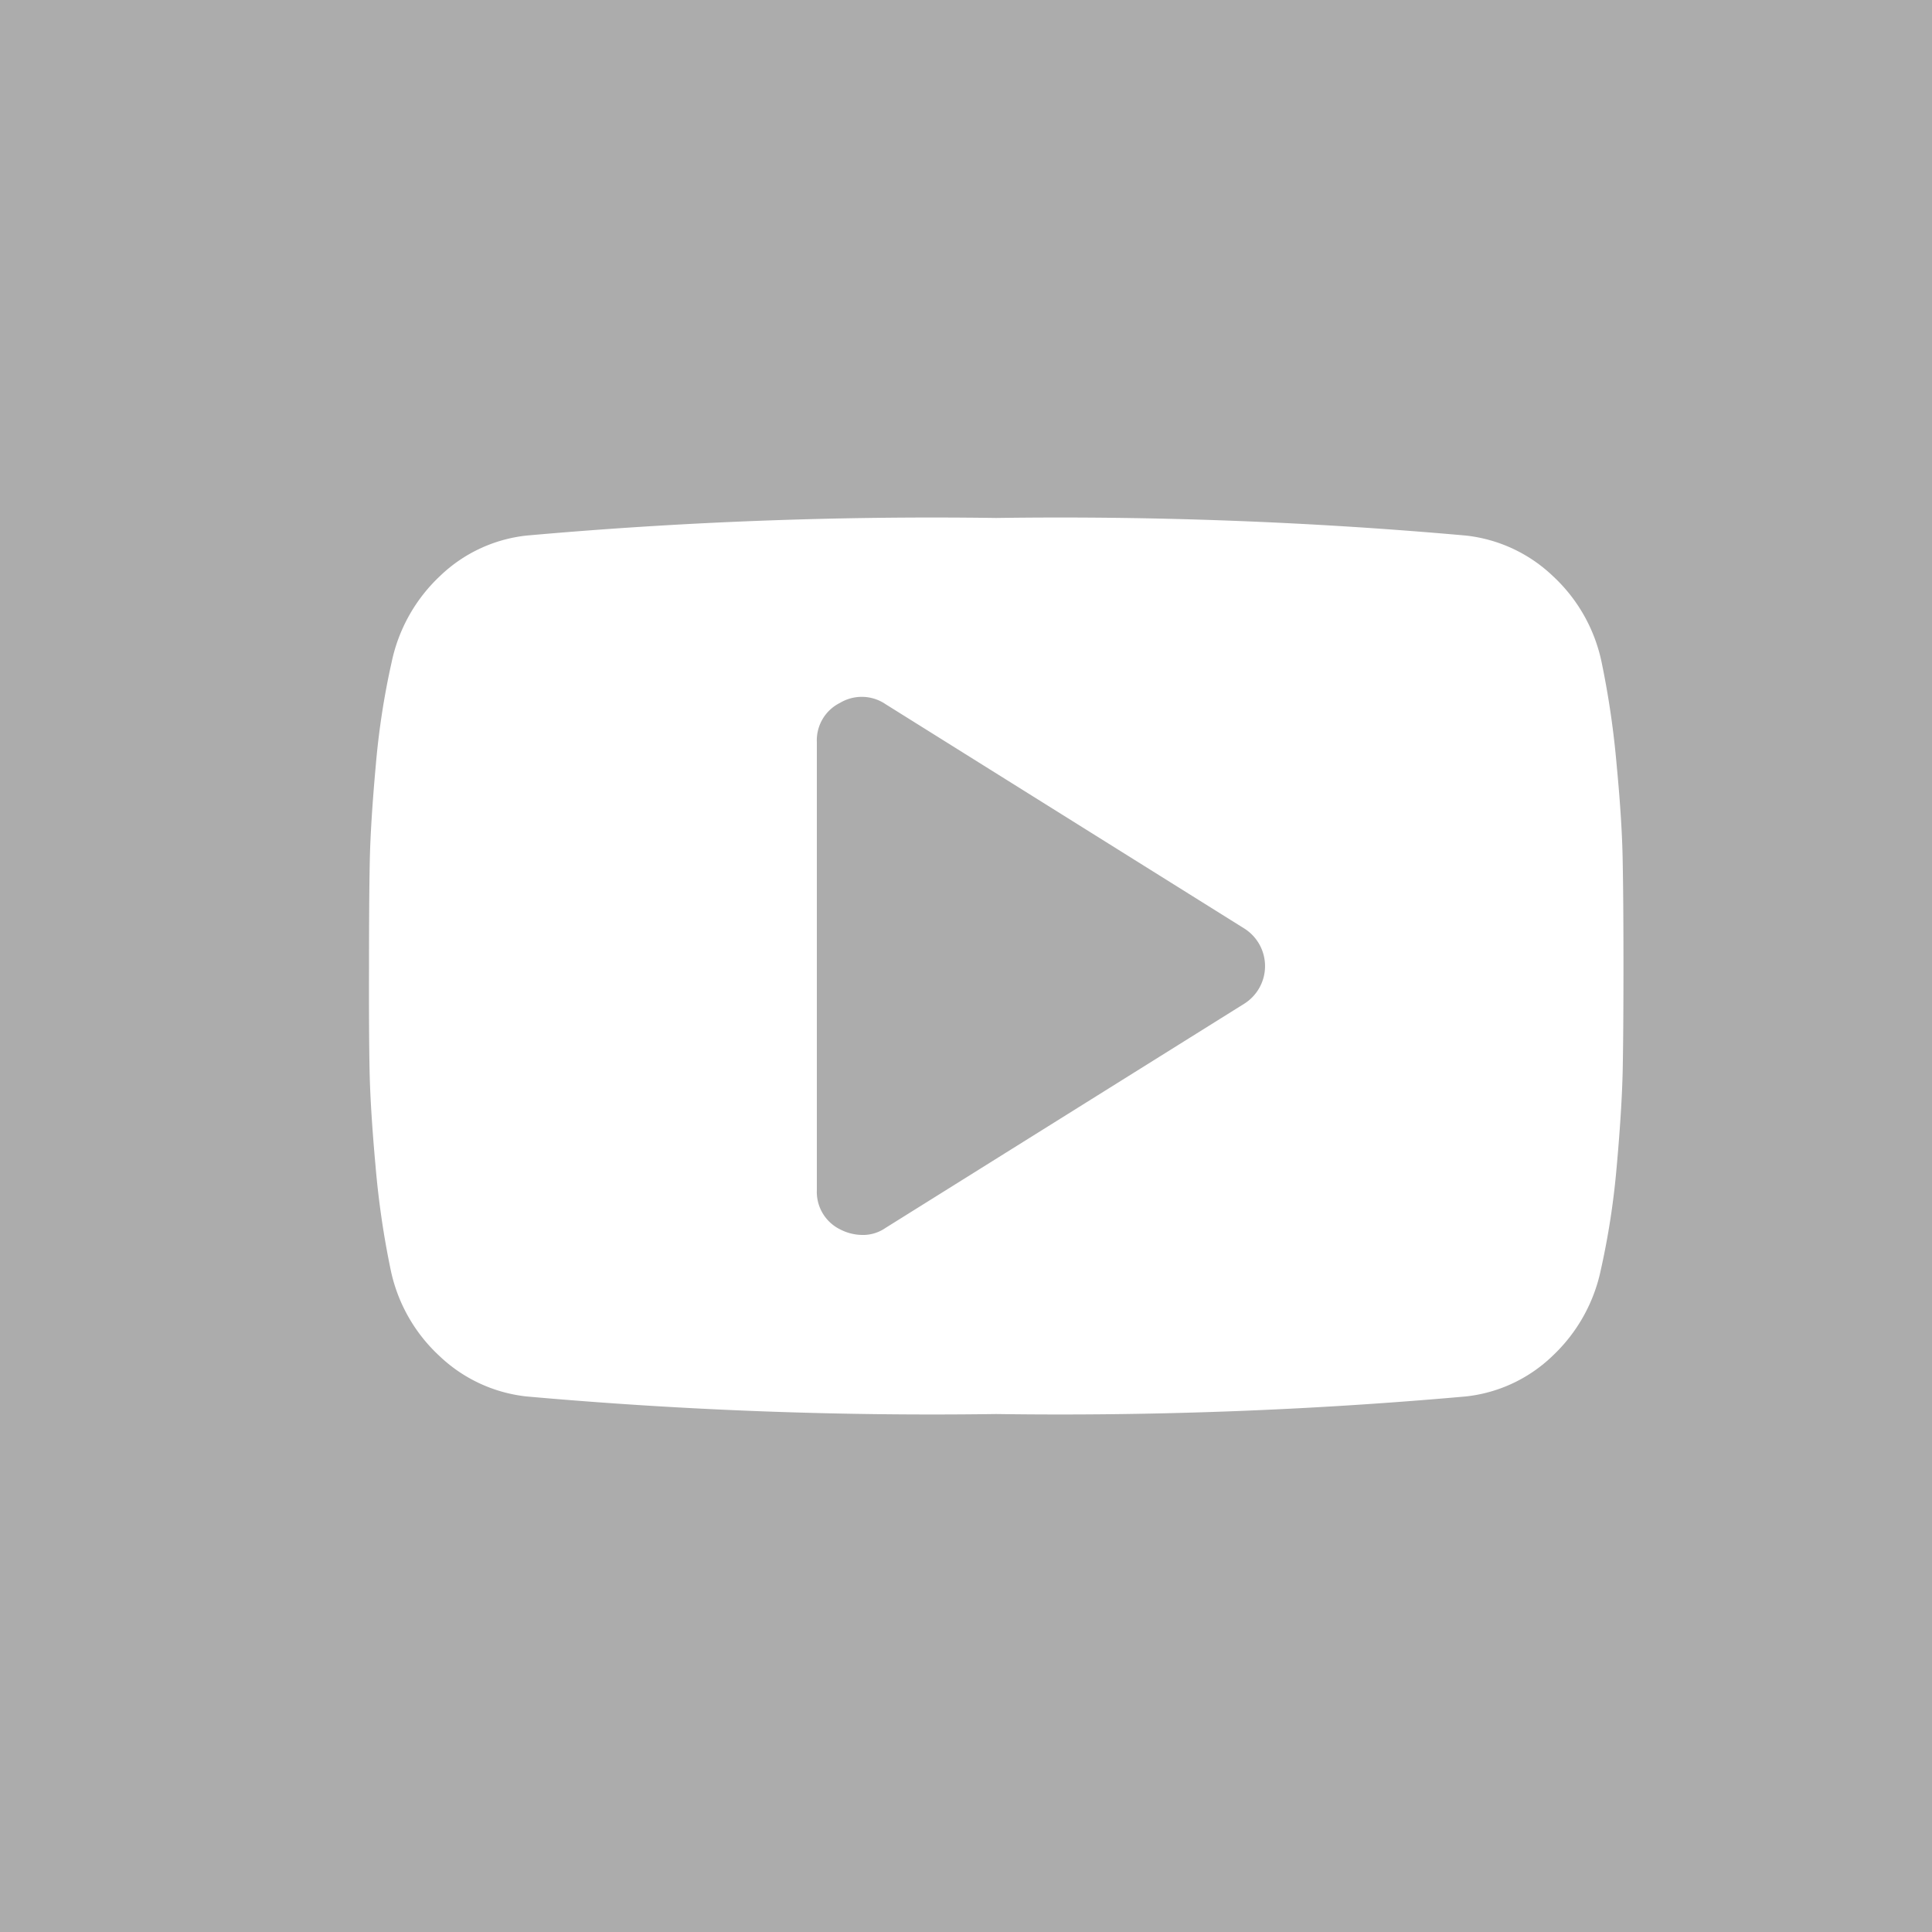 <svg id="Layer_1" data-name="Layer 1" xmlns="http://www.w3.org/2000/svg" width="10" height="10" viewBox="0 0 10 10"><defs><style>.cls-1{fill:#acacac;}.cls-2{fill:#fff;}</style></defs><title>youtube</title><rect class="cls-1" width="10" height="10"/><path class="cls-2" d="M8.399,4.457q.004.196.004.543,0,.348-.004.543c-.003.131-.013.295-.031.495a4.014,4.014,0,0,1-.082.534.85.85,0,0,1-.25.446.764.764,0,0,1-.449.21A23.652,23.652,0,0,1,5.156,7.319,23.649,23.649,0,0,1,2.725,7.228.774.774,0,0,1,2.274,7.018a.84.84,0,0,1-.252-.446,4.517,4.517,0,0,1-.078-.534q-.027-.299-.031-.495Q1.909,5.348,1.91,5q0-.348.004-.543.004-.196.031-.495a3.985,3.985,0,0,1,.082-.534.85.85,0,0,1,.25-.446.764.764,0,0,1,.449-.21A23.648,23.648,0,0,1,5.156,2.681a23.65,23.65,0,0,1,2.431.091.774.774,0,0,1,.451.21.841.841,0,0,1,.252.446,4.555,4.555,0,0,1,.078.534C8.387,4.161,8.397,4.326,8.399,4.457Zm-1.96.739a.23.23,0,0,0,0-.391L4.584,3.645a.219.219,0,0,0-.236-.007.216.216,0,0,0-.12.203v2.319a.216.216,0,0,0,.12.203.254.254,0,0,0,.112.029.204.204,0,0,0,.123-.036L6.439,5.196Z"/></svg>